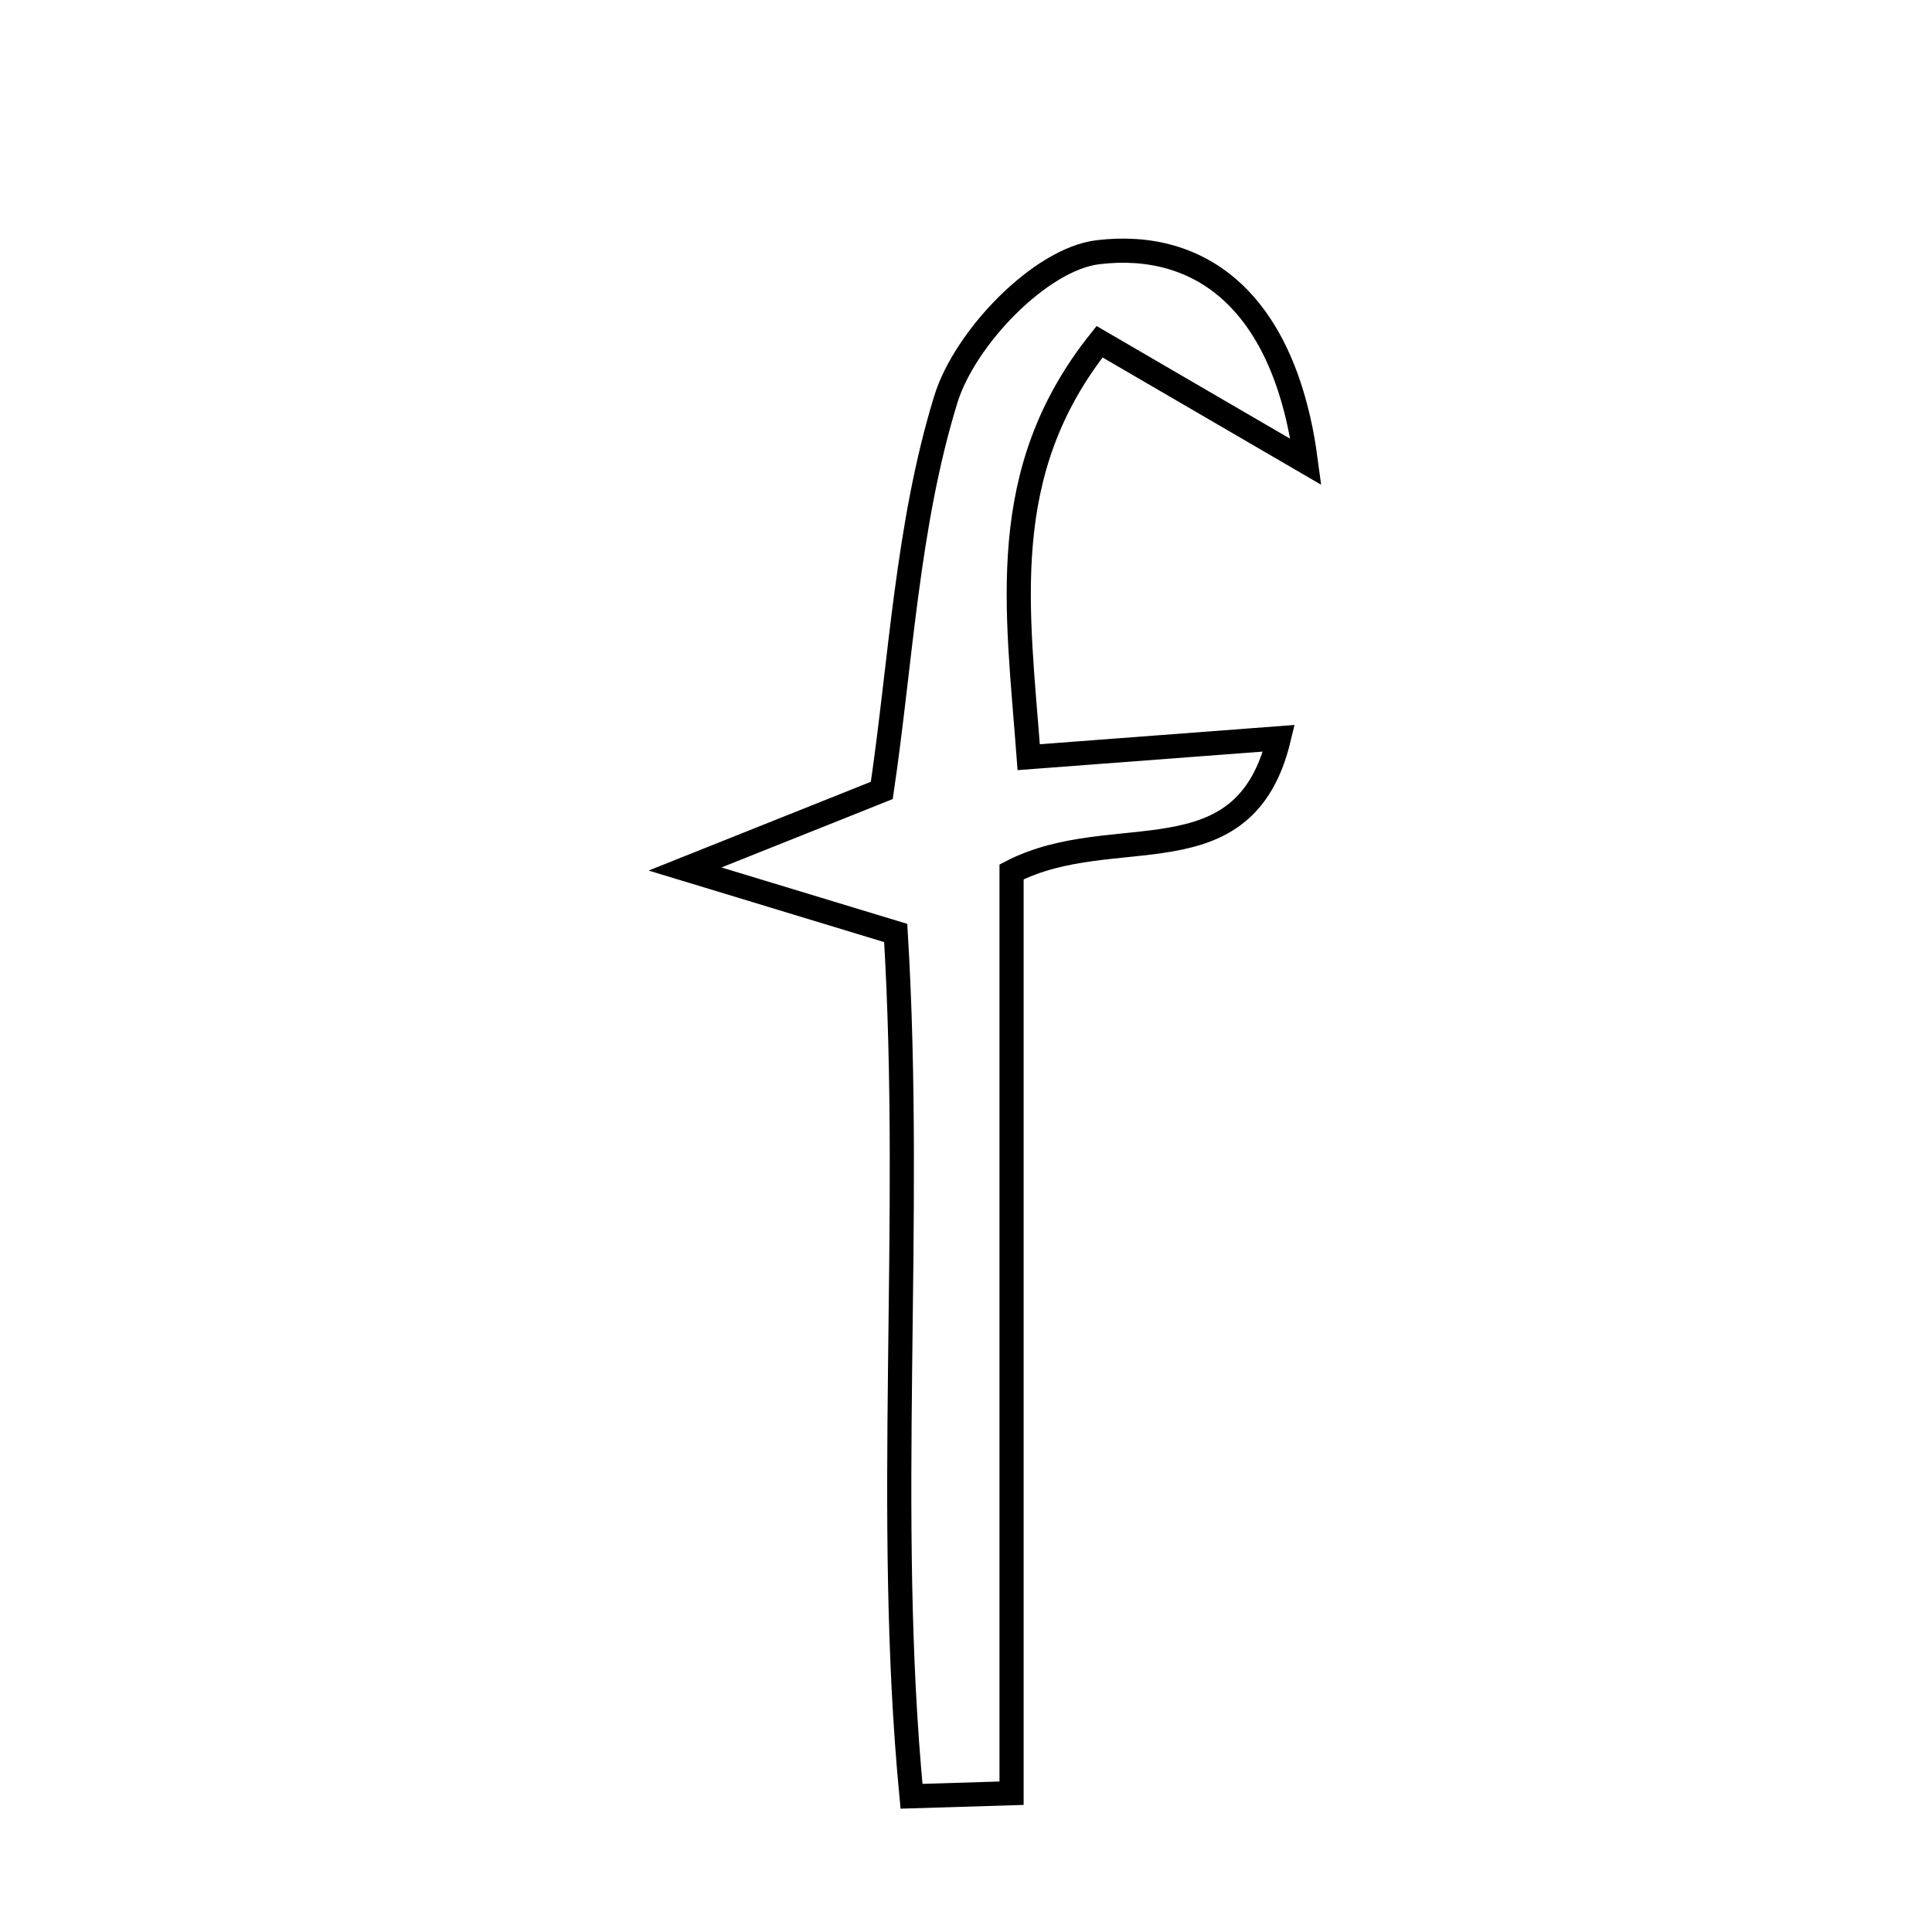 <svg xmlns="http://www.w3.org/2000/svg" viewBox="0.0 0.0 24.0 24.0" height="200px" width="200px"><path fill="none" stroke="black" stroke-width=".3" stroke-opacity="1.0"  filling="0" d="M13.64 3.133 C14.914 2.98 15.96 3.741 16.223 5.738 C15.152 5.114 14.468 4.716 13.659 4.245 C12.366 5.869 12.64 7.55 12.779 9.406 C13.868 9.324 14.787 9.255 15.887 9.171 C15.456 10.968 13.838 10.175 12.566 10.831 C12.566 14.646 12.566 18.461 12.566 22.276 C12.152 22.289 11.737 22.302 11.323 22.314 C10.987 18.796 11.346 15.229 11.127 11.59 C10.447 11.384 9.804 11.188 8.51 10.795 C9.736 10.305 10.316 10.074 10.954 9.819 C11.191 8.218 11.267 6.528 11.749 4.962 C11.983 4.199 12.924 3.218 13.64 3.133"></path></svg>